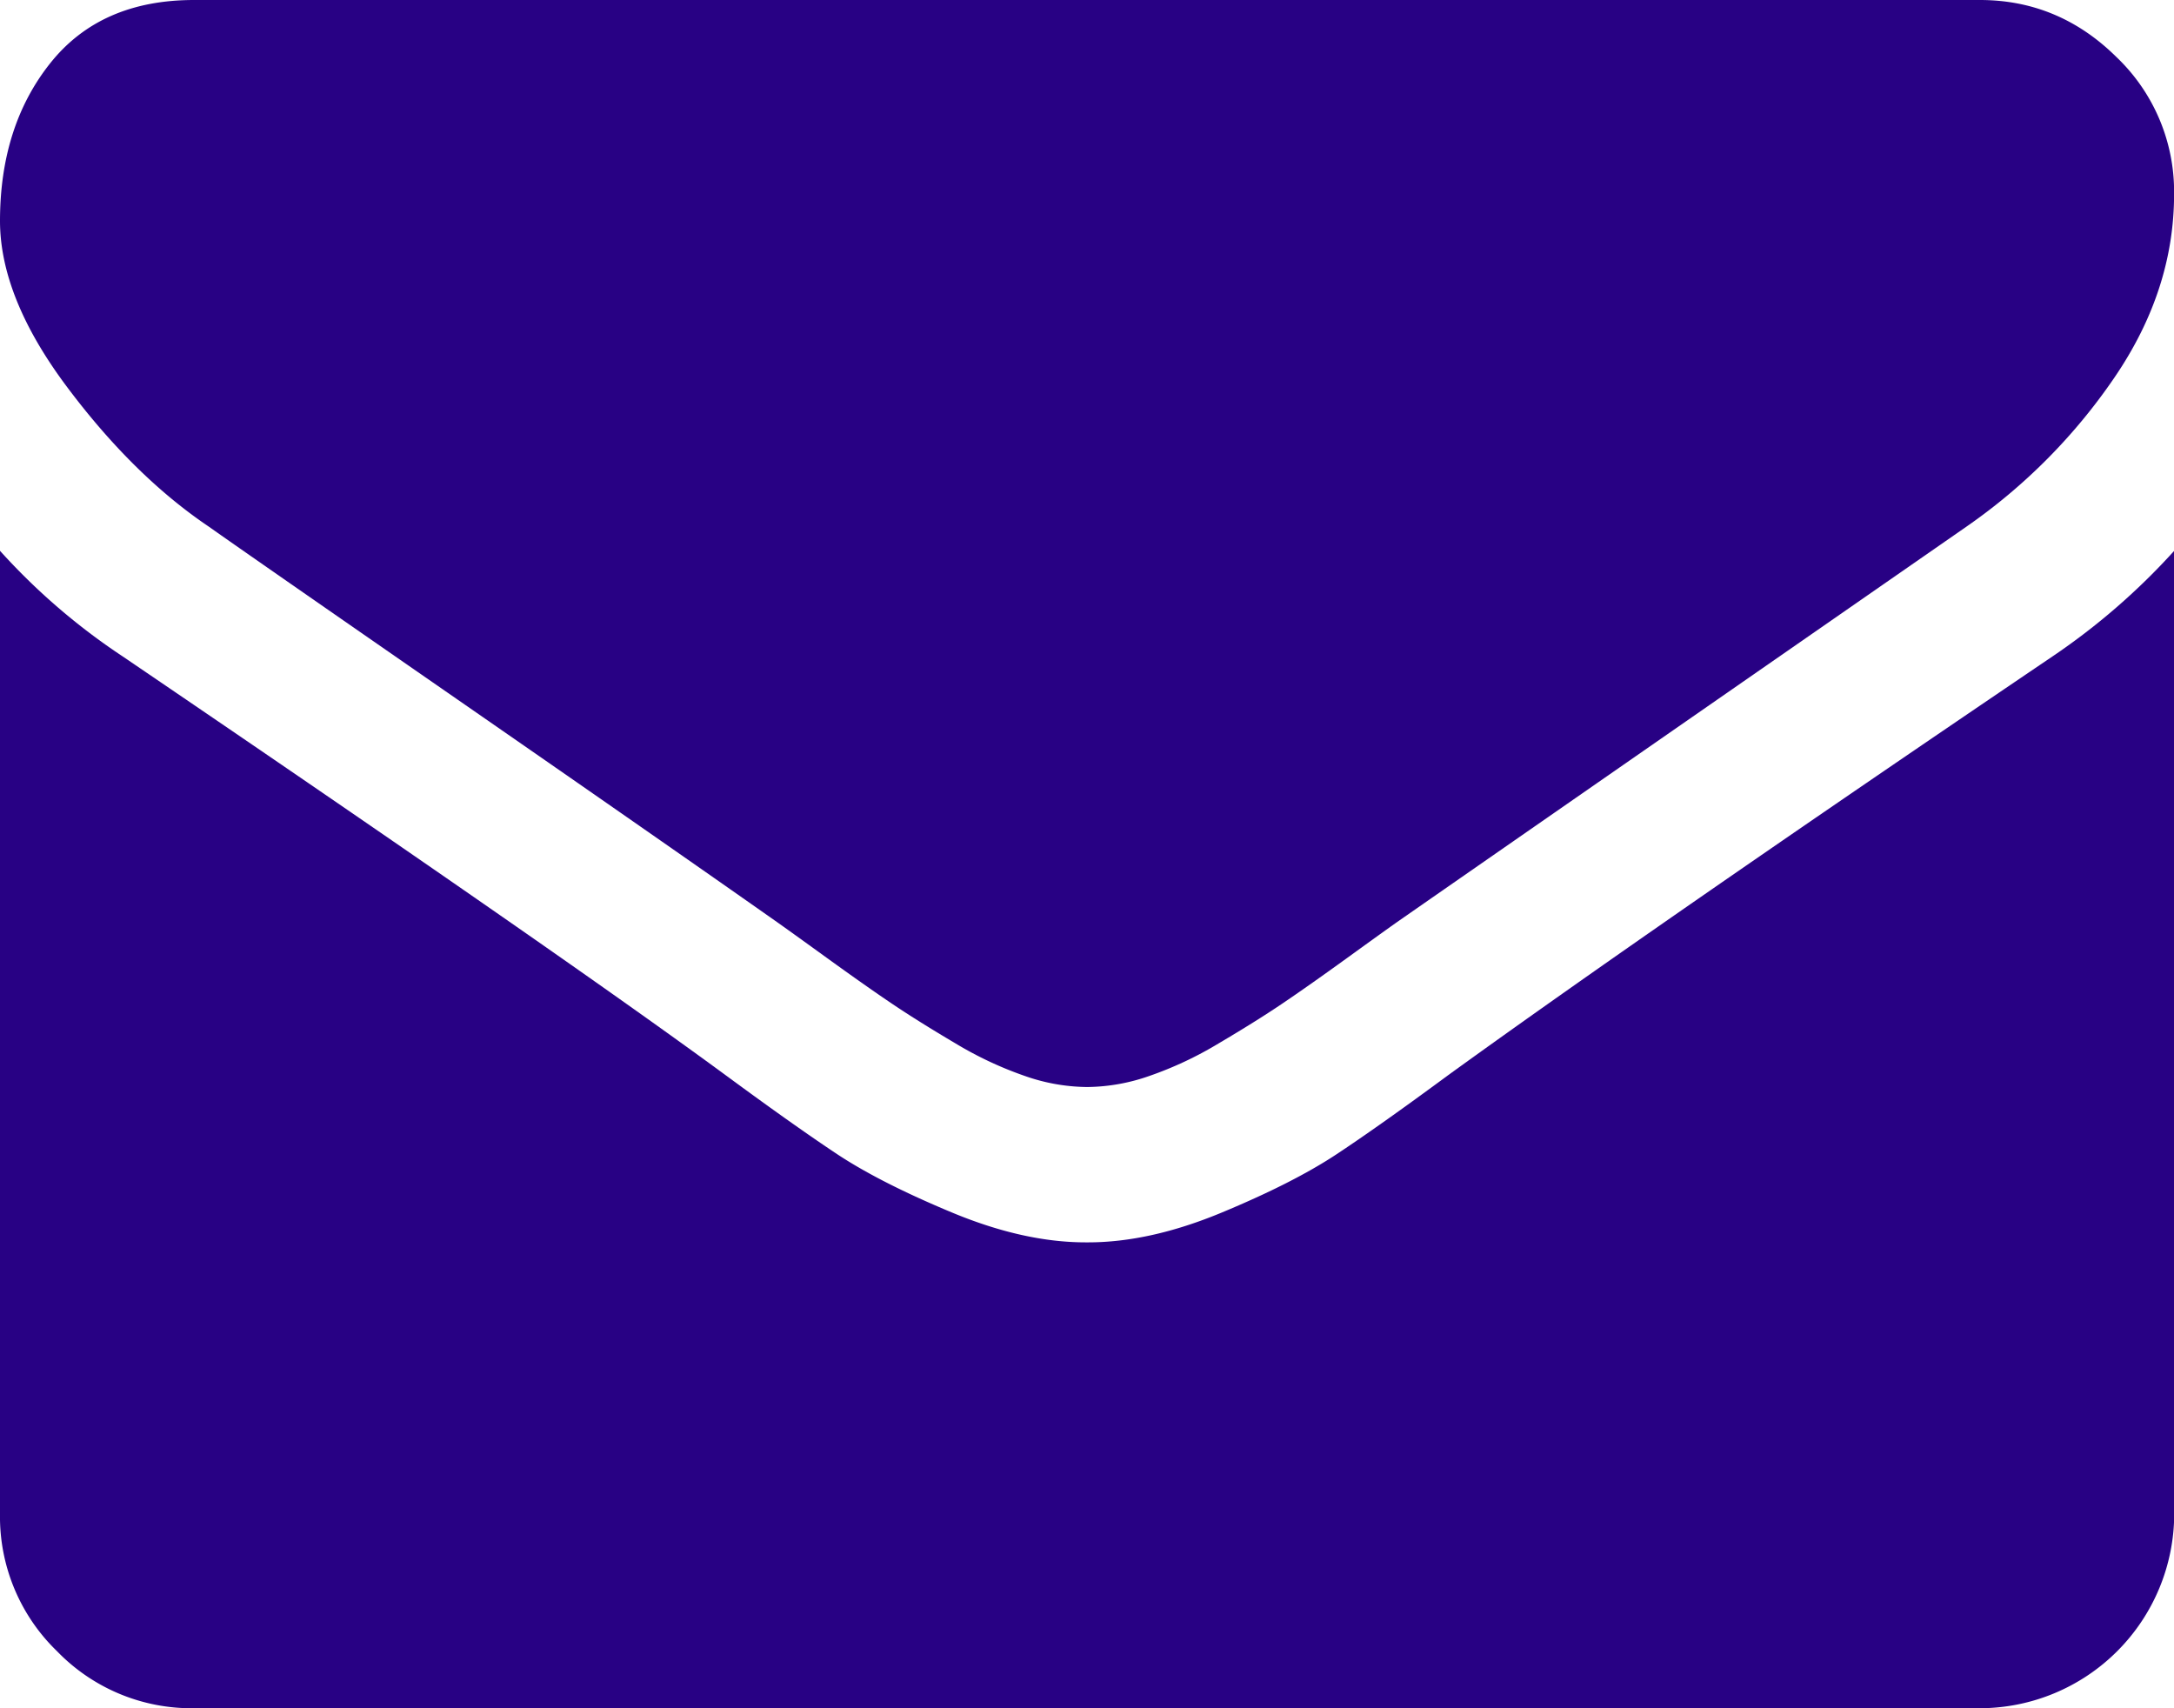 <svg id="Capa_1" data-name="Capa 1" xmlns="http://www.w3.org/2000/svg" viewBox="0 0 511.63 401.99"><defs><style>.cls-1{fill:#280184;}</style></defs><path class="cls-1" d="M49.11,178.73q9.7,6.86,58.52,40.68t74.81,52.1q2.85,2,12.13,8.71T210,291.07q6.15,4.14,14.85,9.28a86.11,86.11,0,0,0,16.42,7.7,45.2,45.2,0,0,0,14.28,2.57h.57a45.2,45.2,0,0,0,14.28-2.57,85.77,85.77,0,0,0,16.41-7.7q8.71-5.14,14.85-9.28t15.42-10.85q9.27-6.71,12.13-8.71,26.26-18.27,133.62-92.79a135.59,135.59,0,0,0,34.82-35.11q14-20.55,14-43.11a43.76,43.76,0,0,0-13.57-32.26Q484.5,54.82,465.94,54.82H45.68q-22,0-33.83,14.84T0,106.78q0,18,15.7,39T49.11,178.73Z" transform="translate(0 -54.82)"/><path class="cls-1" d="M483.07,209.27q-93.63,63.39-142.18,98.51-16.26,12-26.4,18.7t-27,13.7q-16.85,7-31.41,7h-.57q-14.57,0-31.41-7t-27-13.7q-10.12-6.71-26.41-18.7Q132.2,279.51,28.84,209.27A151.31,151.31,0,0,1,0,184.44V411.12a44,44,0,0,0,13.42,32.27,44,44,0,0,0,32.26,13.42H466a45.82,45.82,0,0,0,45.68-45.69V184.44A157.44,157.44,0,0,1,483.07,209.27Z" transform="translate(0 -54.82)"/></svg>